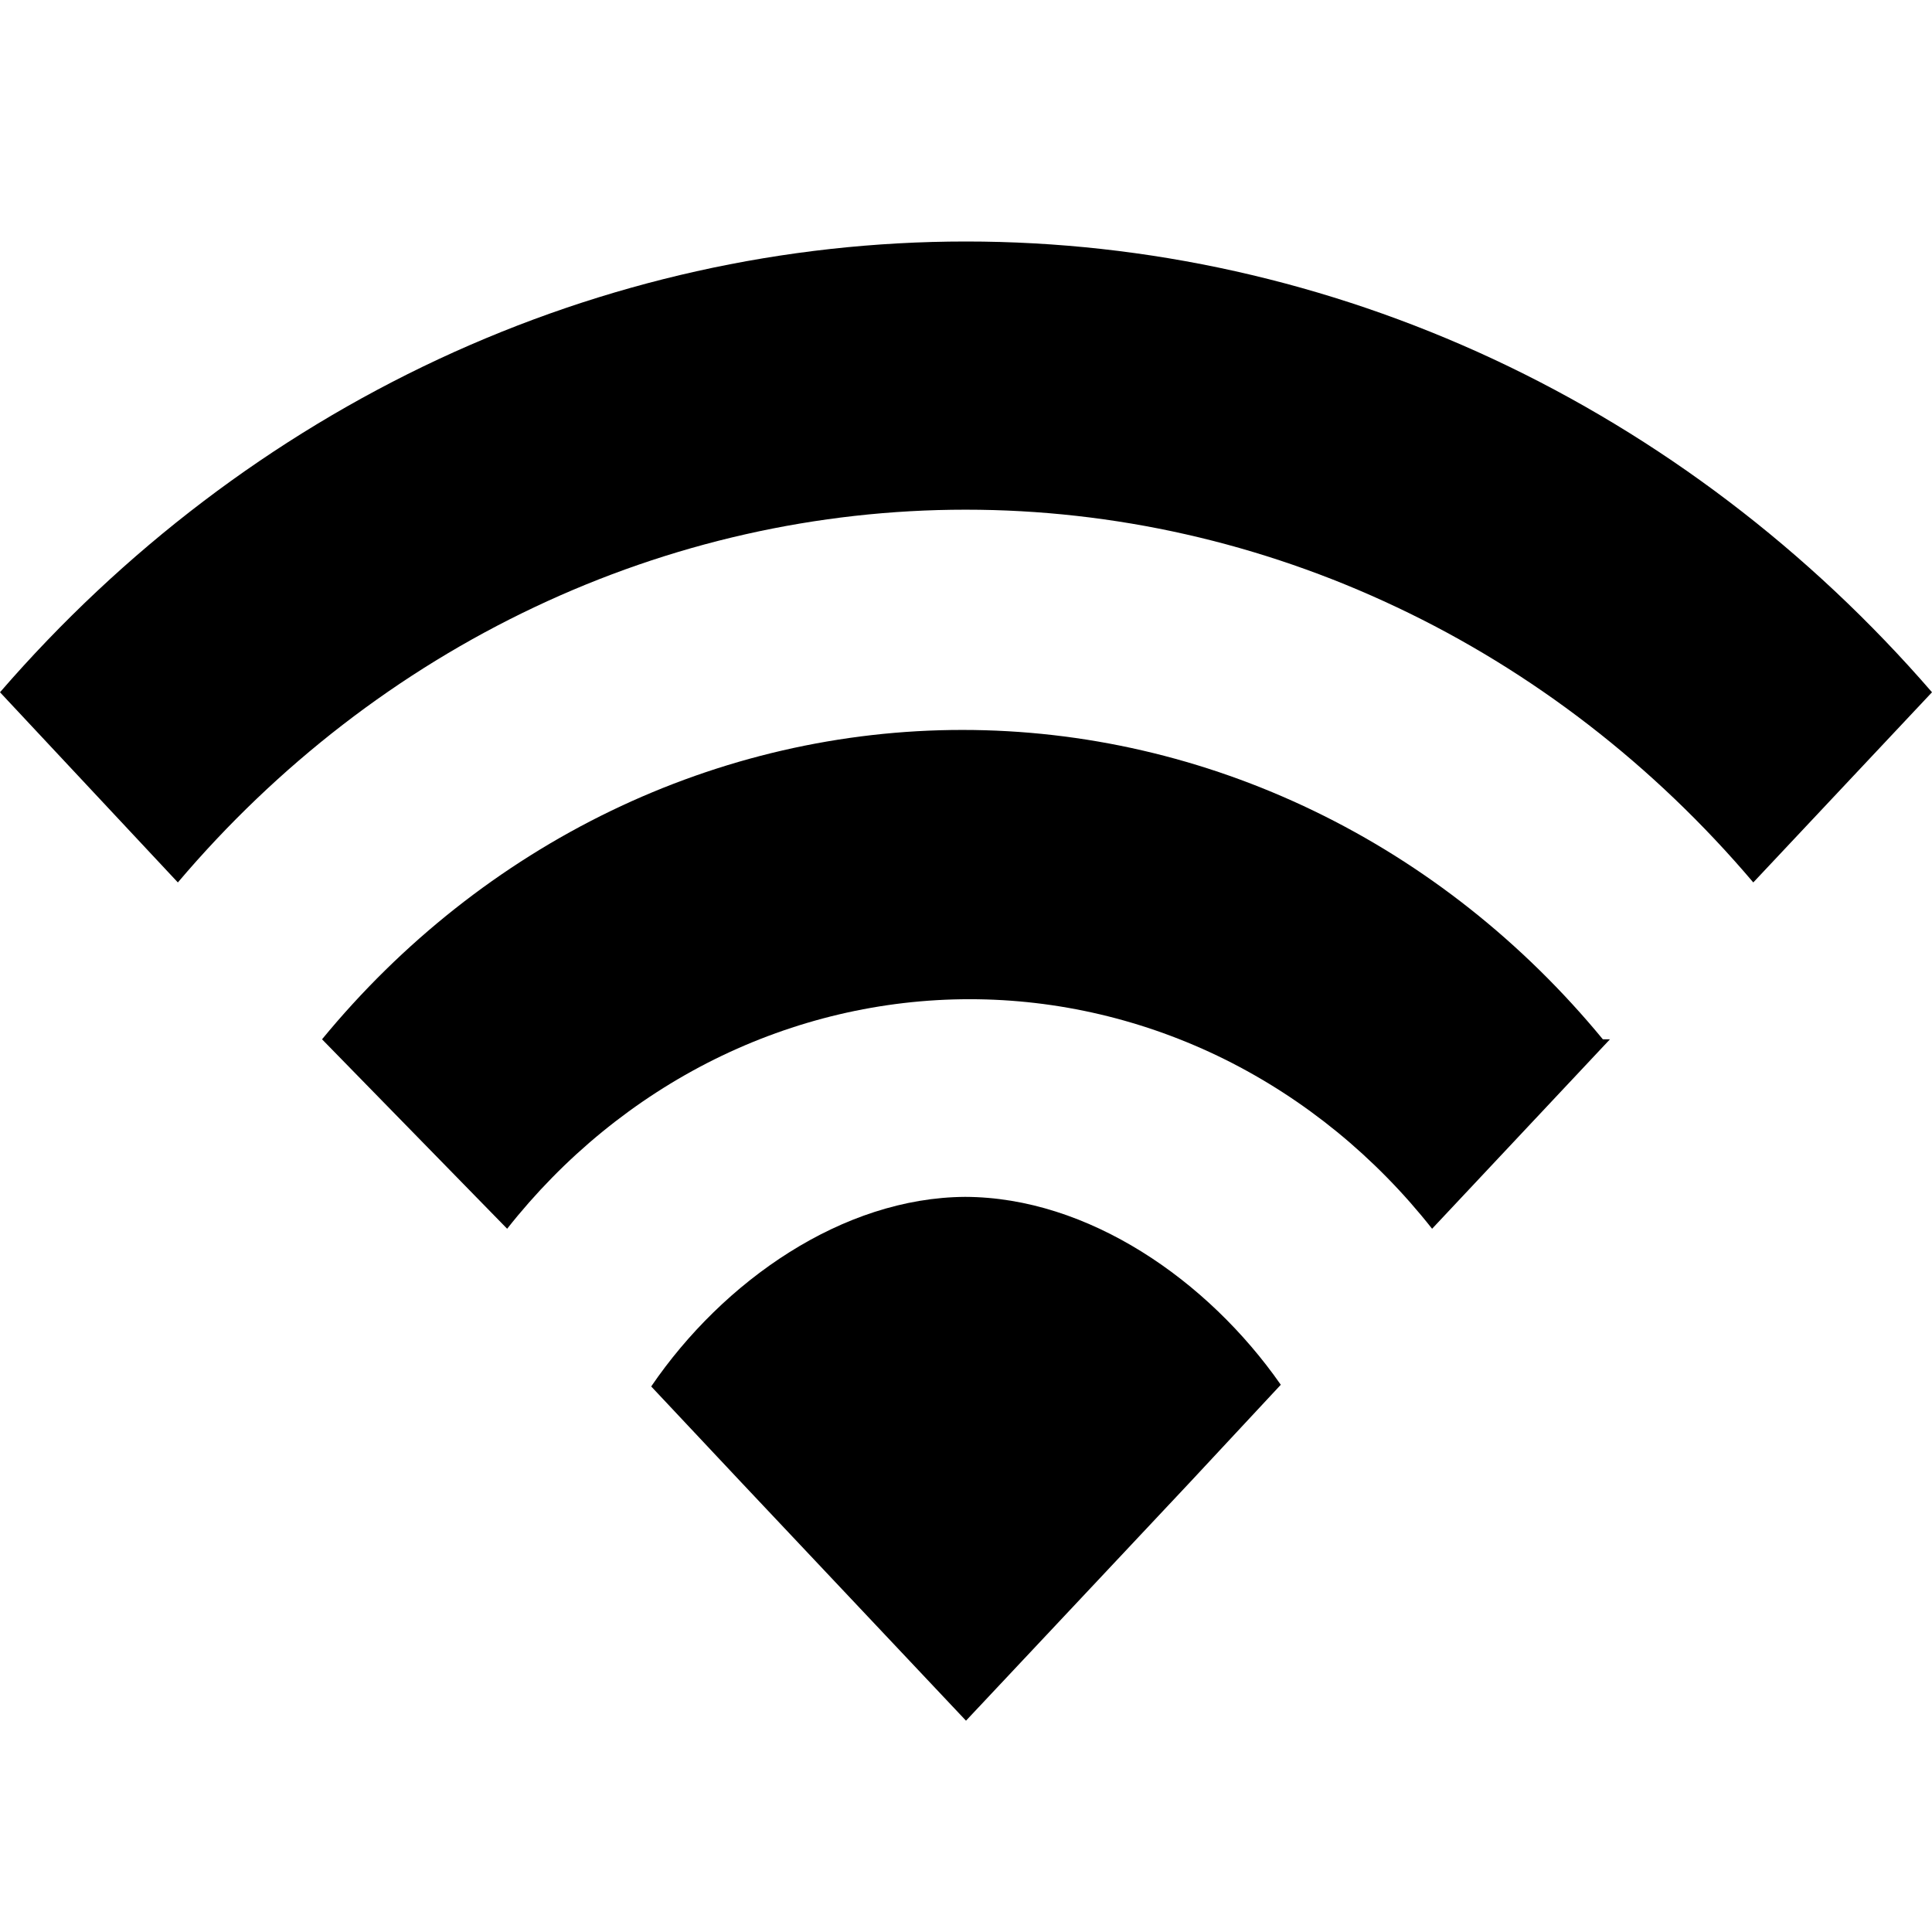 <svg width="16" height="16" viewBox="0 0 16 16" fill="none" xmlns="http://www.w3.org/2000/svg">
<path fill-rule="evenodd" clip-rule="evenodd" d="M16 5.733L14.52 7.308C13.696 6.336 12.69 5.559 11.566 5.028C10.442 4.496 9.226 4.221 7.997 4.221C6.767 4.221 5.551 4.496 4.427 5.028C3.304 5.559 2.297 6.336 1.473 7.308L0 5.733C1.019 4.556 2.256 3.617 3.633 2.974C5.01 2.332 6.497 2 8 2C9.503 2 10.99 2.332 12.367 2.974C13.744 3.617 14.981 4.556 16 5.733ZM13.333 8.607L11.86 10.176C11.391 9.581 10.805 9.102 10.143 8.773C9.481 8.445 8.76 8.275 8.03 8.275C7.3 8.275 6.579 8.445 5.917 8.773C5.255 9.102 4.669 9.581 4.2 10.176L2.667 8.607C3.328 7.803 4.144 7.158 5.058 6.716C5.973 6.274 6.966 6.045 7.97 6.045C8.975 6.045 9.967 6.274 10.882 6.716C11.797 7.158 12.612 7.803 13.274 8.607H13.333ZM9.86 12.27L10.607 11.468C10.001 10.599 9.01 9.915 7.993 9.912C6.978 9.918 5.99 10.607 5.393 11.482L6.133 12.27L8 14.25L9.087 13.093L9.86 12.27Z" fill="currentColor"/>
</svg>
